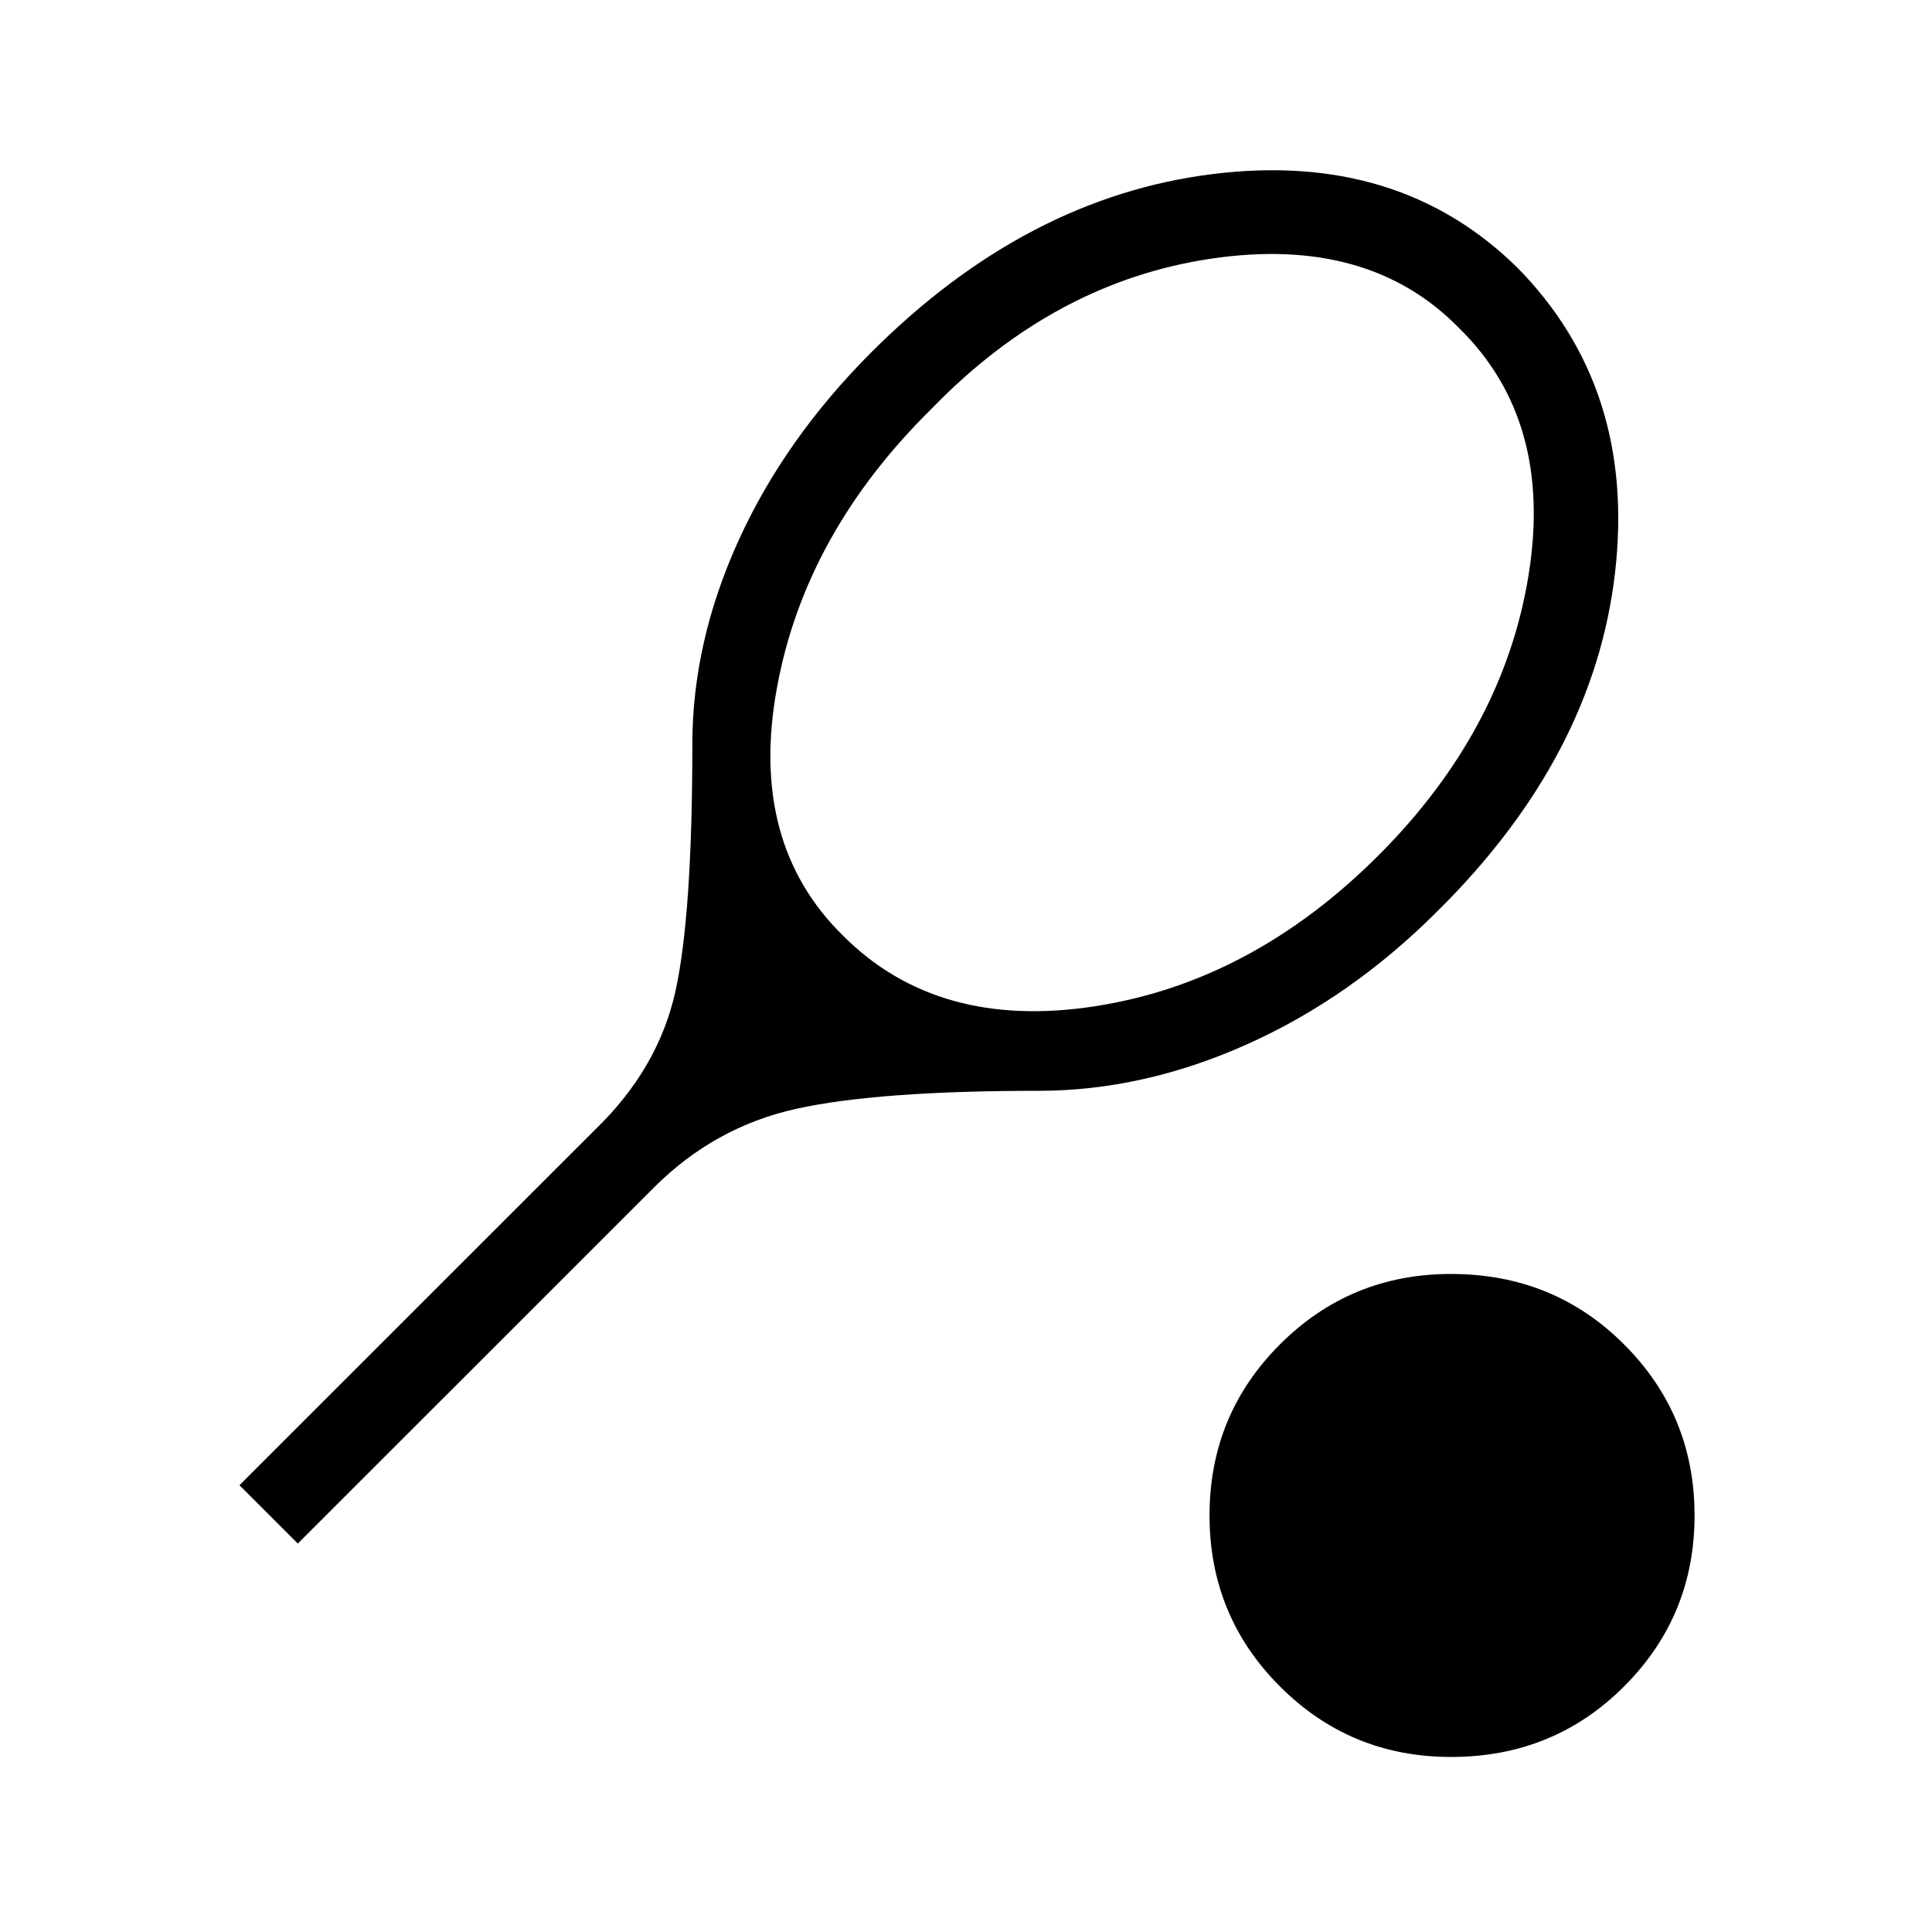 <svg xmlns="http://www.w3.org/2000/svg" height="20" width="20"><path d="M3.083 15.979 2.479 15.375 6.167 11.688Q6.812 11.062 6.99 10.271Q7.167 9.479 7.167 7.708Q7.167 6.646 7.646 5.594Q8.125 4.542 9.021 3.646Q10.625 2.042 12.552 1.802Q14.479 1.562 15.708 2.771Q16.938 4.021 16.719 5.927Q16.5 7.833 14.875 9.438Q13.979 10.333 12.906 10.812Q11.833 11.292 10.75 11.292Q9.083 11.292 8.24 11.479Q7.396 11.667 6.771 12.292ZM8.729 9.688Q9.708 10.667 11.333 10.417Q12.958 10.167 14.271 8.854Q15.562 7.562 15.823 5.958Q16.083 4.354 15.104 3.396Q14.167 2.438 12.542 2.677Q10.917 2.917 9.646 4.229Q8.333 5.521 8.042 7.125Q7.75 8.729 8.729 9.688ZM15.021 18.188Q13.979 18.188 13.25 17.458Q12.521 16.729 12.521 15.688Q12.521 14.646 13.25 13.917Q13.979 13.188 15.021 13.188Q16.083 13.188 16.812 13.917Q17.542 14.646 17.542 15.688Q17.542 16.729 16.812 17.458Q16.083 18.188 15.021 18.188Z"/></svg>
